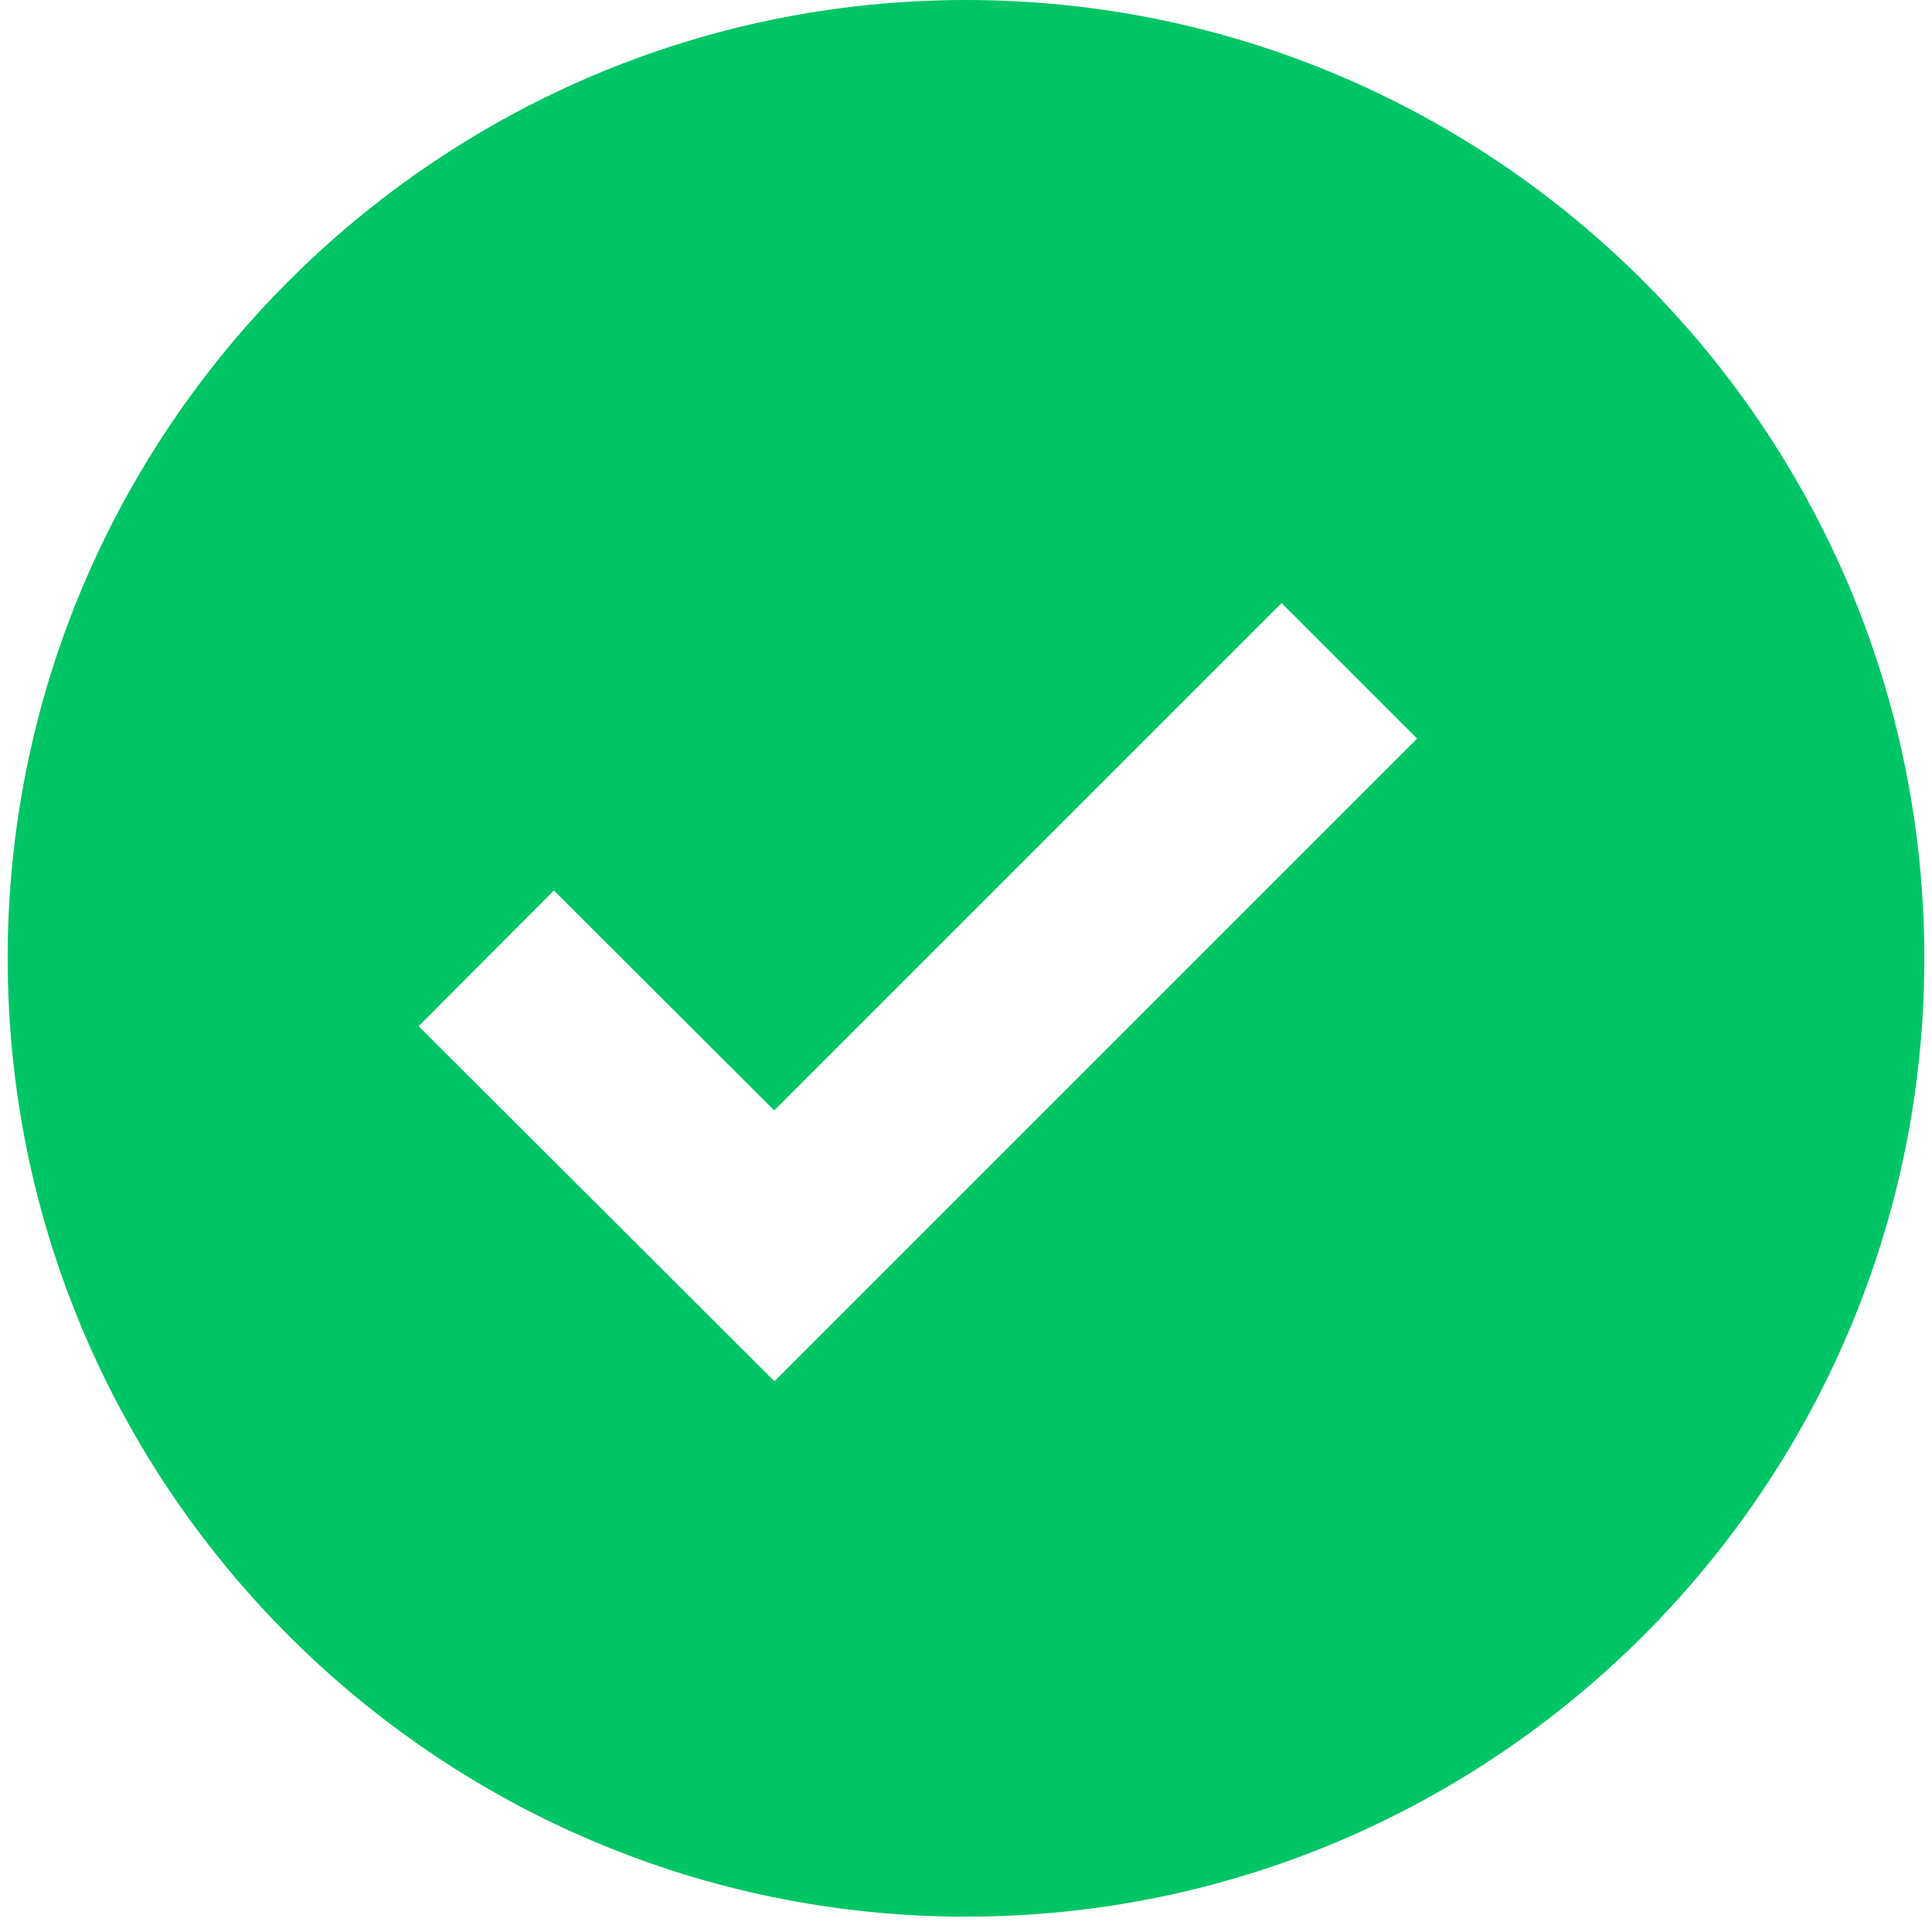 <svg width="105" height="105" viewBox="0 0 105 105" fill="none" xmlns="http://www.w3.org/2000/svg">
<path d="M52.5 0C23.781 0 0.417 23.365 0.417 52.084C0.417 80.802 23.781 104.167 52.5 104.167C81.219 104.167 104.583 80.802 104.583 52.084C104.583 23.365 81.219 0 52.5 0ZM42.088 75.068L22.75 55.771L30.104 48.396L42.078 60.349L69.651 32.776L77.016 40.141L42.088 75.068Z" fill="#00C566"/>
</svg>
